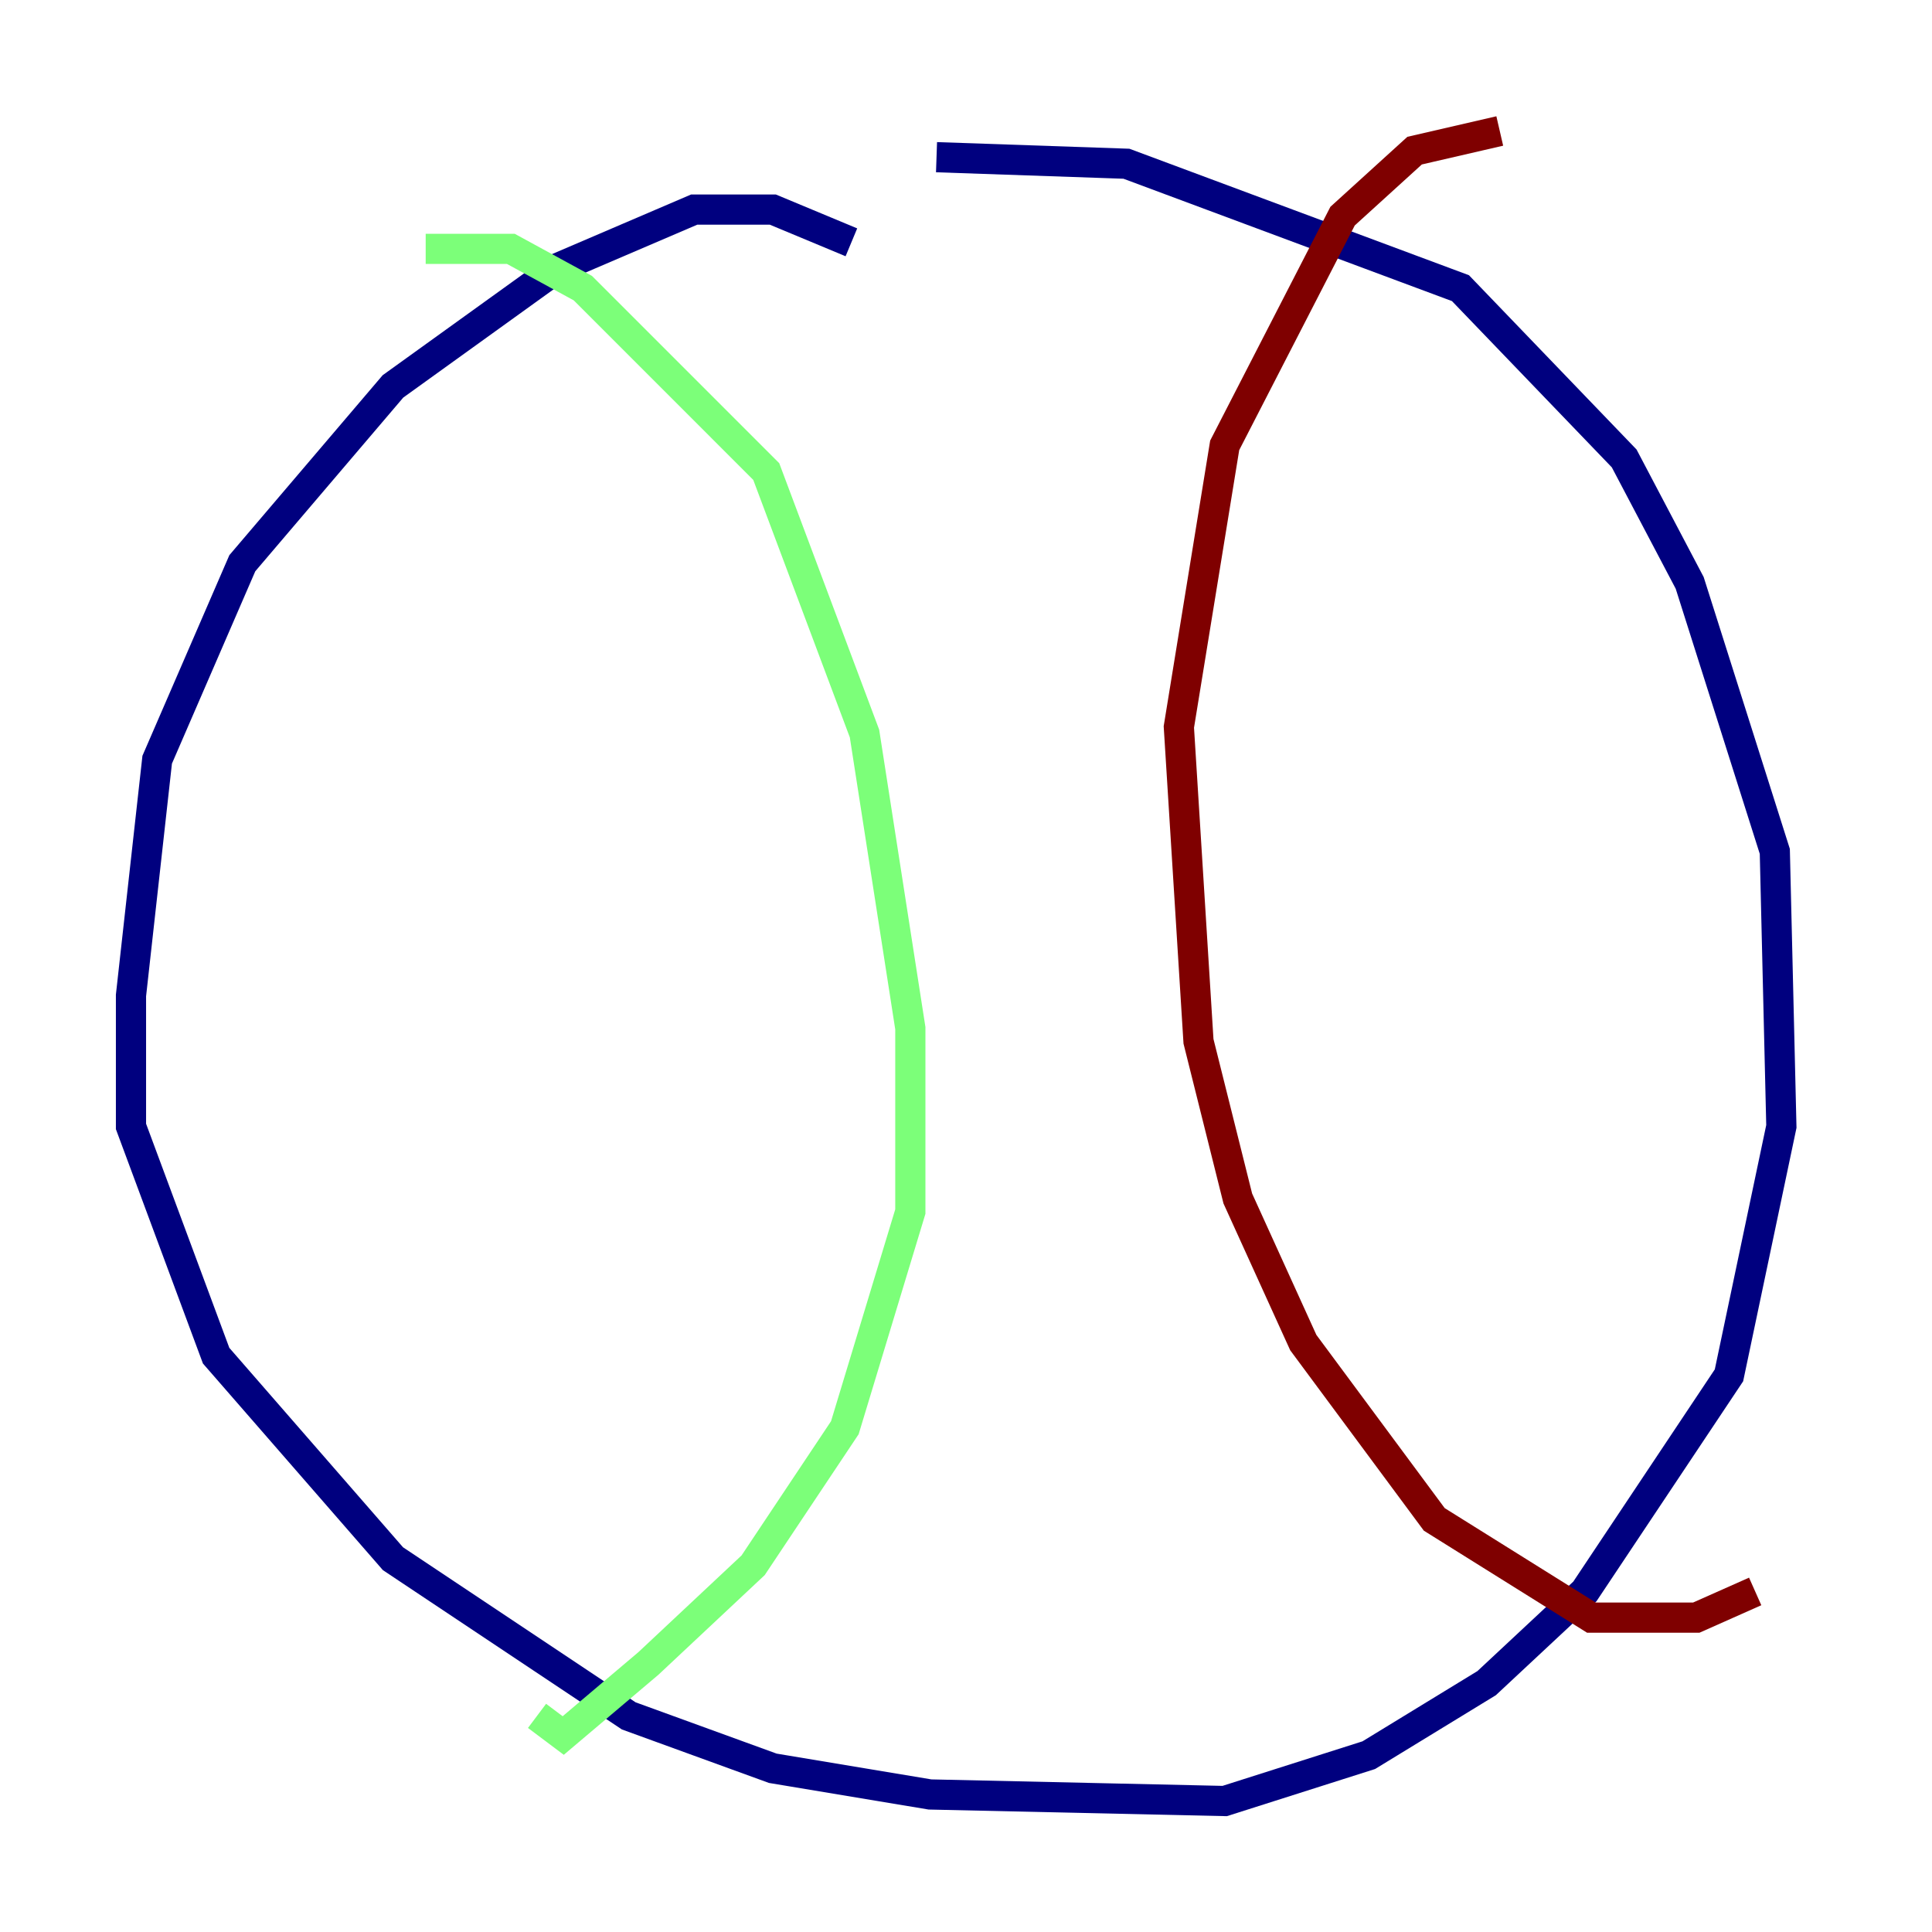 <?xml version="1.0" encoding="utf-8" ?>
<svg baseProfile="tiny" height="128" version="1.2" viewBox="0,0,128,128" width="128" xmlns="http://www.w3.org/2000/svg" xmlns:ev="http://www.w3.org/2001/xml-events" xmlns:xlink="http://www.w3.org/1999/xlink"><defs /><polyline fill="none" points="56.407,16.054 51.2,13.885 45.993,13.885 36.881,17.79 26.034,25.6 16.054,37.315 10.414,50.332 8.678,65.953 8.678,74.63 14.319,89.817 26.034,103.268 41.654,113.681 51.2,117.153 61.614,118.888 81.139,119.322 90.685,116.285 98.495,111.512 105.003,105.437 114.549,91.119 118.02,74.63 117.586,56.407 111.946,38.617 107.607,30.373 96.759,19.091 74.63,10.848 62.047,10.414" stroke="#00007f" stroke-width="2" /><polyline fill="none" points="28.203,16.488 33.844,16.488 38.617,19.091 50.766,31.241 57.275,48.597 60.312,68.122 60.312,80.271 55.973,94.59 49.898,103.702 42.956,110.21 37.315,114.983 35.58,113.681" stroke="#7cff79" stroke-width="2" /><polyline fill="none" points="99.363,8.678 93.722,9.98 88.949,14.319 81.139,29.505 78.102,48.163 79.403,68.99 82.007,79.403 86.346,88.949 95.024,100.664 105.437,107.173 112.38,107.173 116.285,105.437" stroke="#7f0000" stroke-width="2" /></svg>